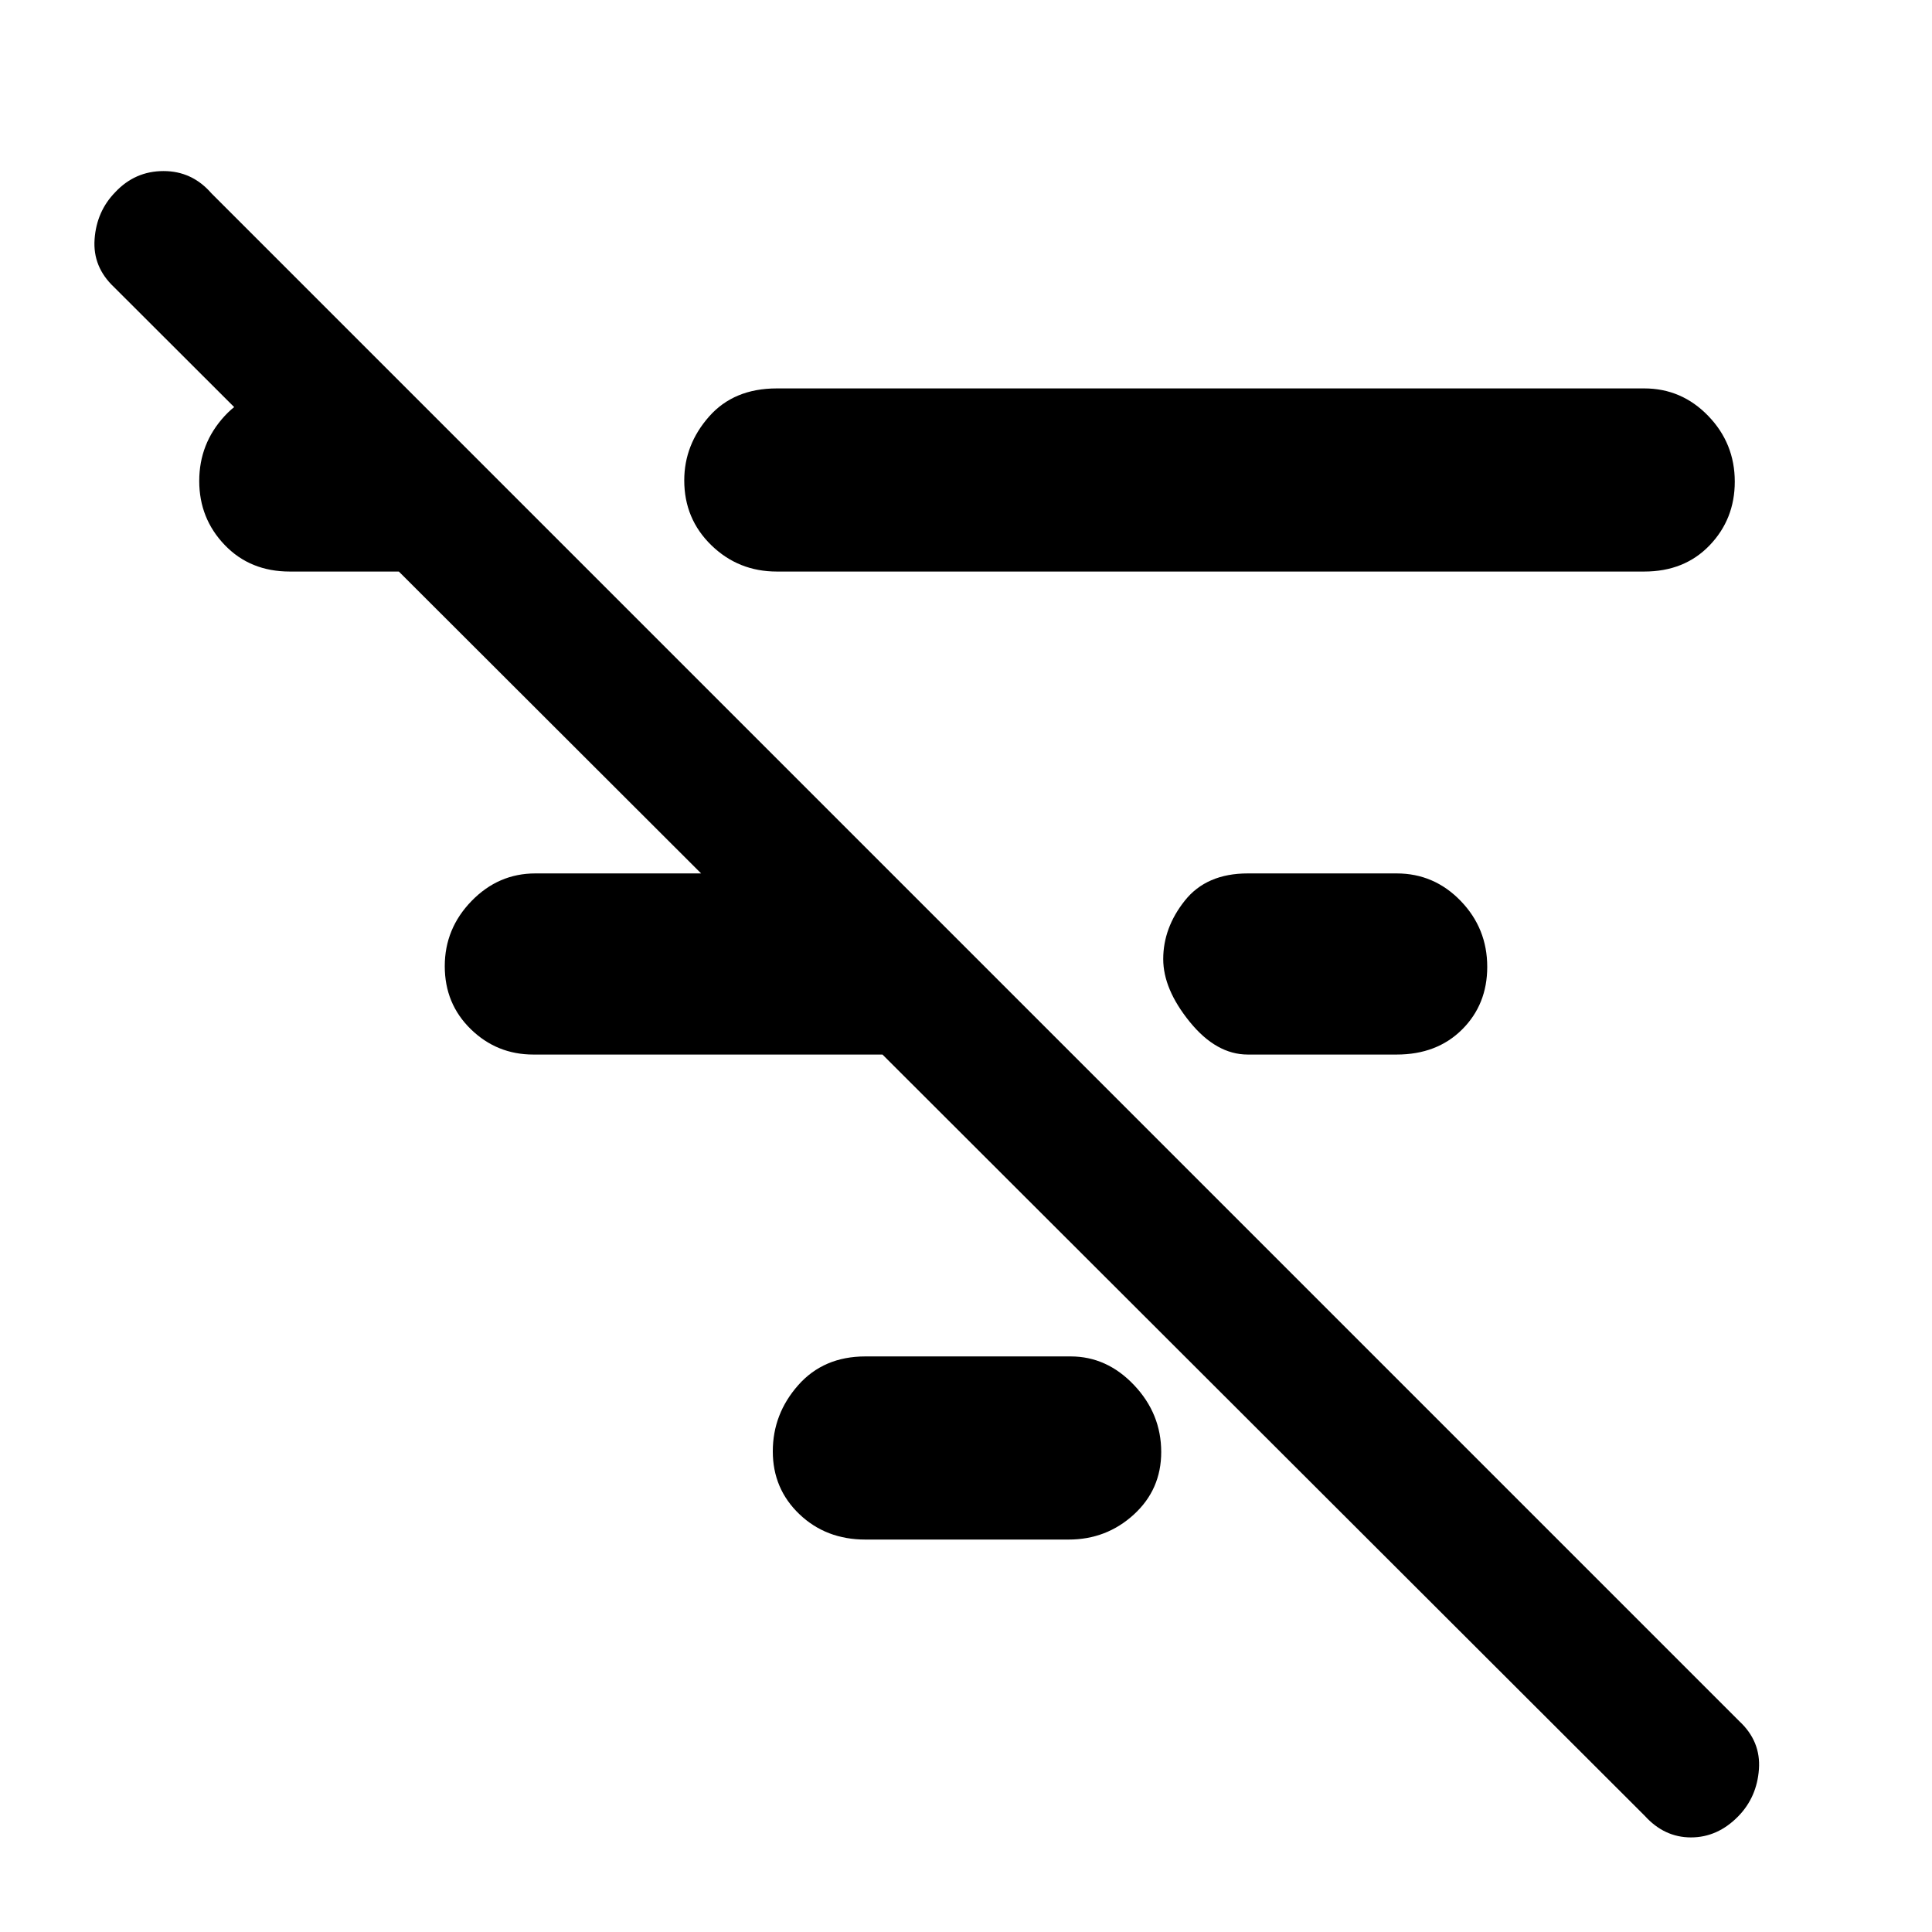 <svg xmlns="http://www.w3.org/2000/svg" height="48" viewBox="0 -960 960 960" width="48"><path d="M817.29-57.71 56.71-817.29Q46-827.333 47-841.167 48-855 57.263-864.5q9.842-10.5 24-10.5T105-864l759.312 759.312Q875-94.728 874-80.864T863.737-57.5Q853.474-47 840.237-47T817.29-57.71ZM620-436q-15.634 0-28.817-16.241T578-483.446Q578-499 588.744-512.5 599.488-526 620-526h74q18.6 0 31.8 13.65 13.2 13.651 13.2 32.771 0 18.695-12.5 31.137T694-436h-74ZM386-676q-19.098 0-32.549-13.088Q340-702.175 340-721.303 340-739 352.317-753T386-767h431q18.6 0 31.8 13.65 13.2 13.651 13.2 32.683 0 18.608-12.5 31.637Q837-676 817-676H386Zm44 481q-19.575 0-32.788-12.612Q384-220.225 384-238.825t12.625-32.887Q409.25-286 430-286h102q18 0 31.5 14.238t13.5 33.271q0 18.607-13.6 31.049T531-195H430ZM265-436q-18.125 0-31.062-12.612Q221-461.225 221-479.912q0-18.688 13.312-32.388Q247.625-526 266-526h173v90H265ZM144-676q-19.7 0-32.35-13.2Q99-702.4 99-721t12.625-32.3Q124.25-767 145-767h54v91h-55Z"/></svg>